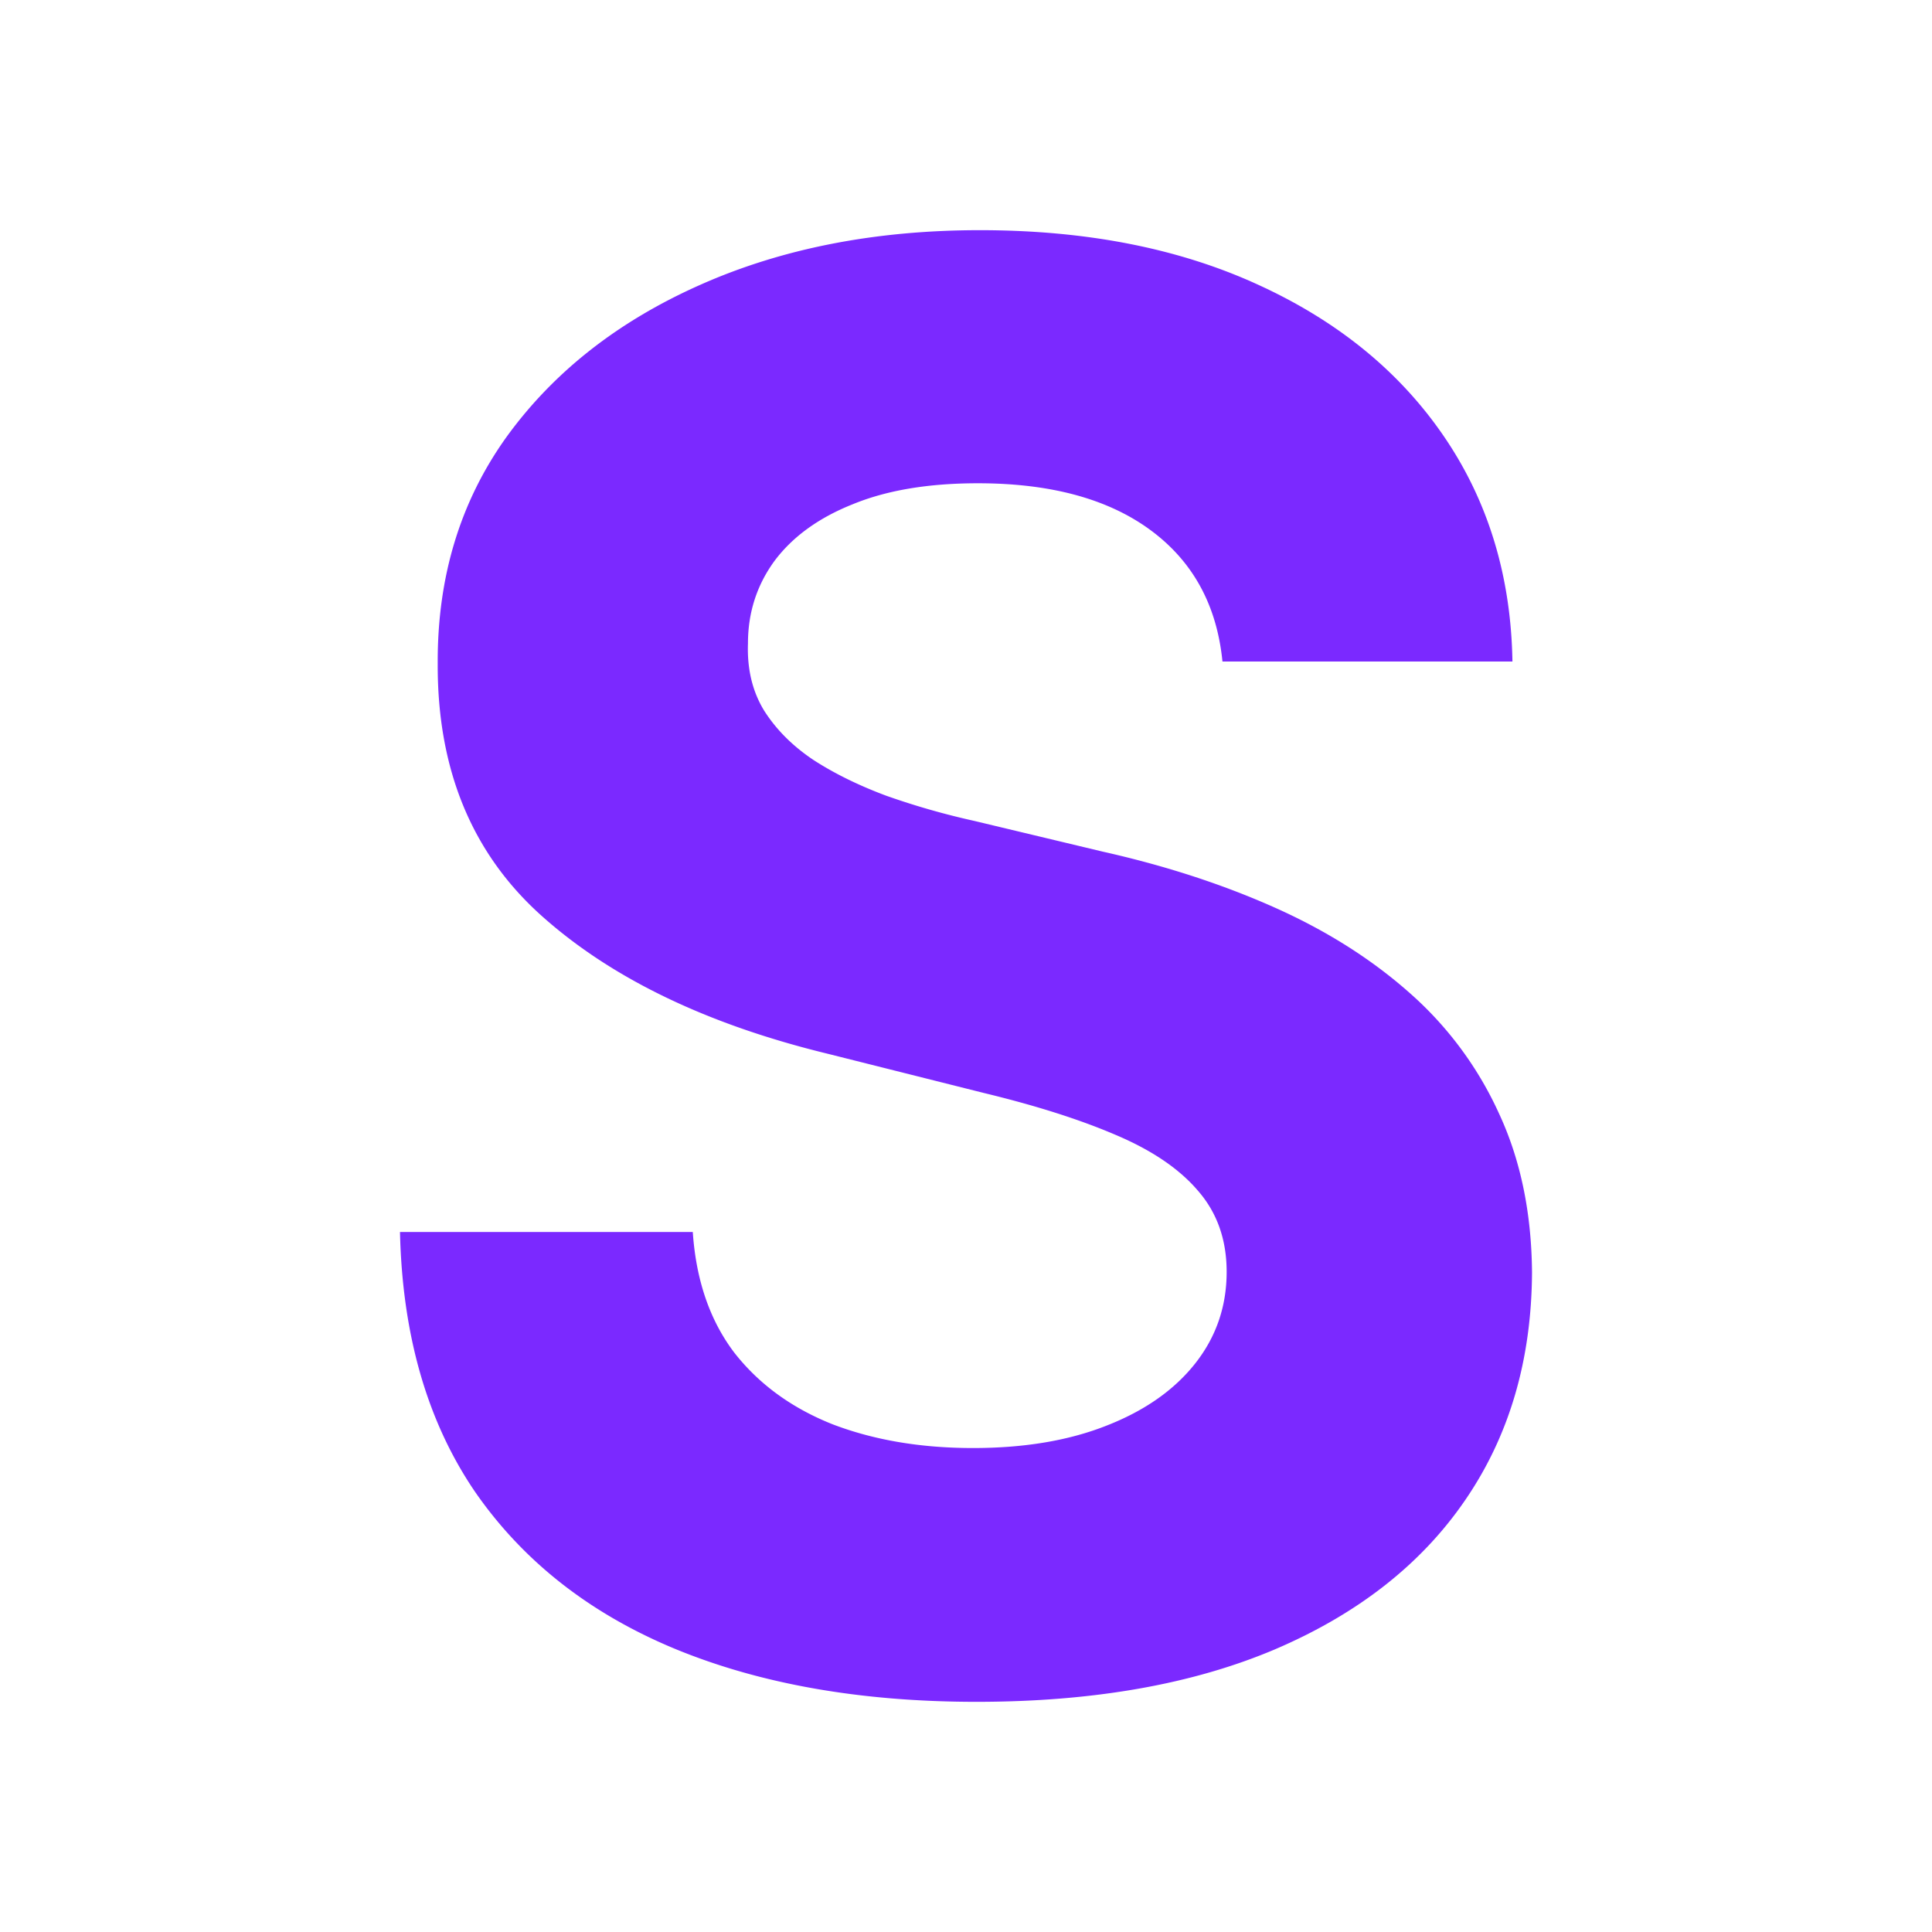 <svg xmlns="http://www.w3.org/2000/svg" width="1024" height="1024" fill="none" viewBox="0 0 1024 1024"><path fill="#7b29ff" d="M647.93 350.63c-2.97-29.9-15.68-53.12-38.15-69.67-22.47-16.55-52.96-24.82-91.48-24.82-26.18 0-48.27 3.7-66.3 11.11-18.02 7.17-31.85 17.17-41.48 30.02-9.38 12.84-14.08 27.42-14.08 43.72-.49 13.59 2.35 25.45 8.52 35.57 6.42 10.13 15.19 18.9 26.3 26.31 11.11 7.17 23.95 13.47 38.52 18.9a399.2 399.2 0 0 0 46.66 13.34l68.15 16.3c33.09 7.42 63.46 17.3 91.11 29.65 27.66 12.35 51.6 27.54 71.86 45.58a189.41 189.41 0 0 1 47.03 63.73c11.36 24.46 17.16 52.5 17.41 84.12-.25 46.44-12.1 86.7-35.56 120.8-23.2 33.84-56.79 60.14-100.74 78.92C632 892.74 579.28 902 517.56 902c-61.24 0-114.57-9.39-160-28.16-45.19-18.78-80.5-46.57-105.93-83.37-25.19-37.06-38.4-82.88-39.63-137.48h155.19c1.72 25.45 9 46.7 21.85 63.74 13.08 16.8 30.5 29.52 52.22 38.16 21.98 8.4 46.79 12.6 74.44 12.6 27.16 0 50.74-3.95 70.74-11.86 20.25-7.9 35.93-18.9 47.04-32.97 11.11-14.08 16.67-30.27 16.67-48.55 0-17.04-5.06-31.37-15.19-42.98-9.87-11.61-24.44-21.5-43.7-29.64-19.01-8.15-42.35-15.57-70-22.24l-82.6-20.75c-63.94-15.56-114.44-39.9-151.48-73-37.03-33.1-55.43-77.69-55.18-133.76-.25-45.95 11.97-86.1 36.67-120.43 24.94-34.34 59.13-61.14 102.59-80.4C414.72 131.62 464.1 122 519.4 122c56.3 0 105.43 9.63 147.4 28.9 42.23 19.27 75.07 46.07 98.52 80.41 23.46 34.34 35.56 74.11 36.3 119.32h-153.7Z"/></svg>